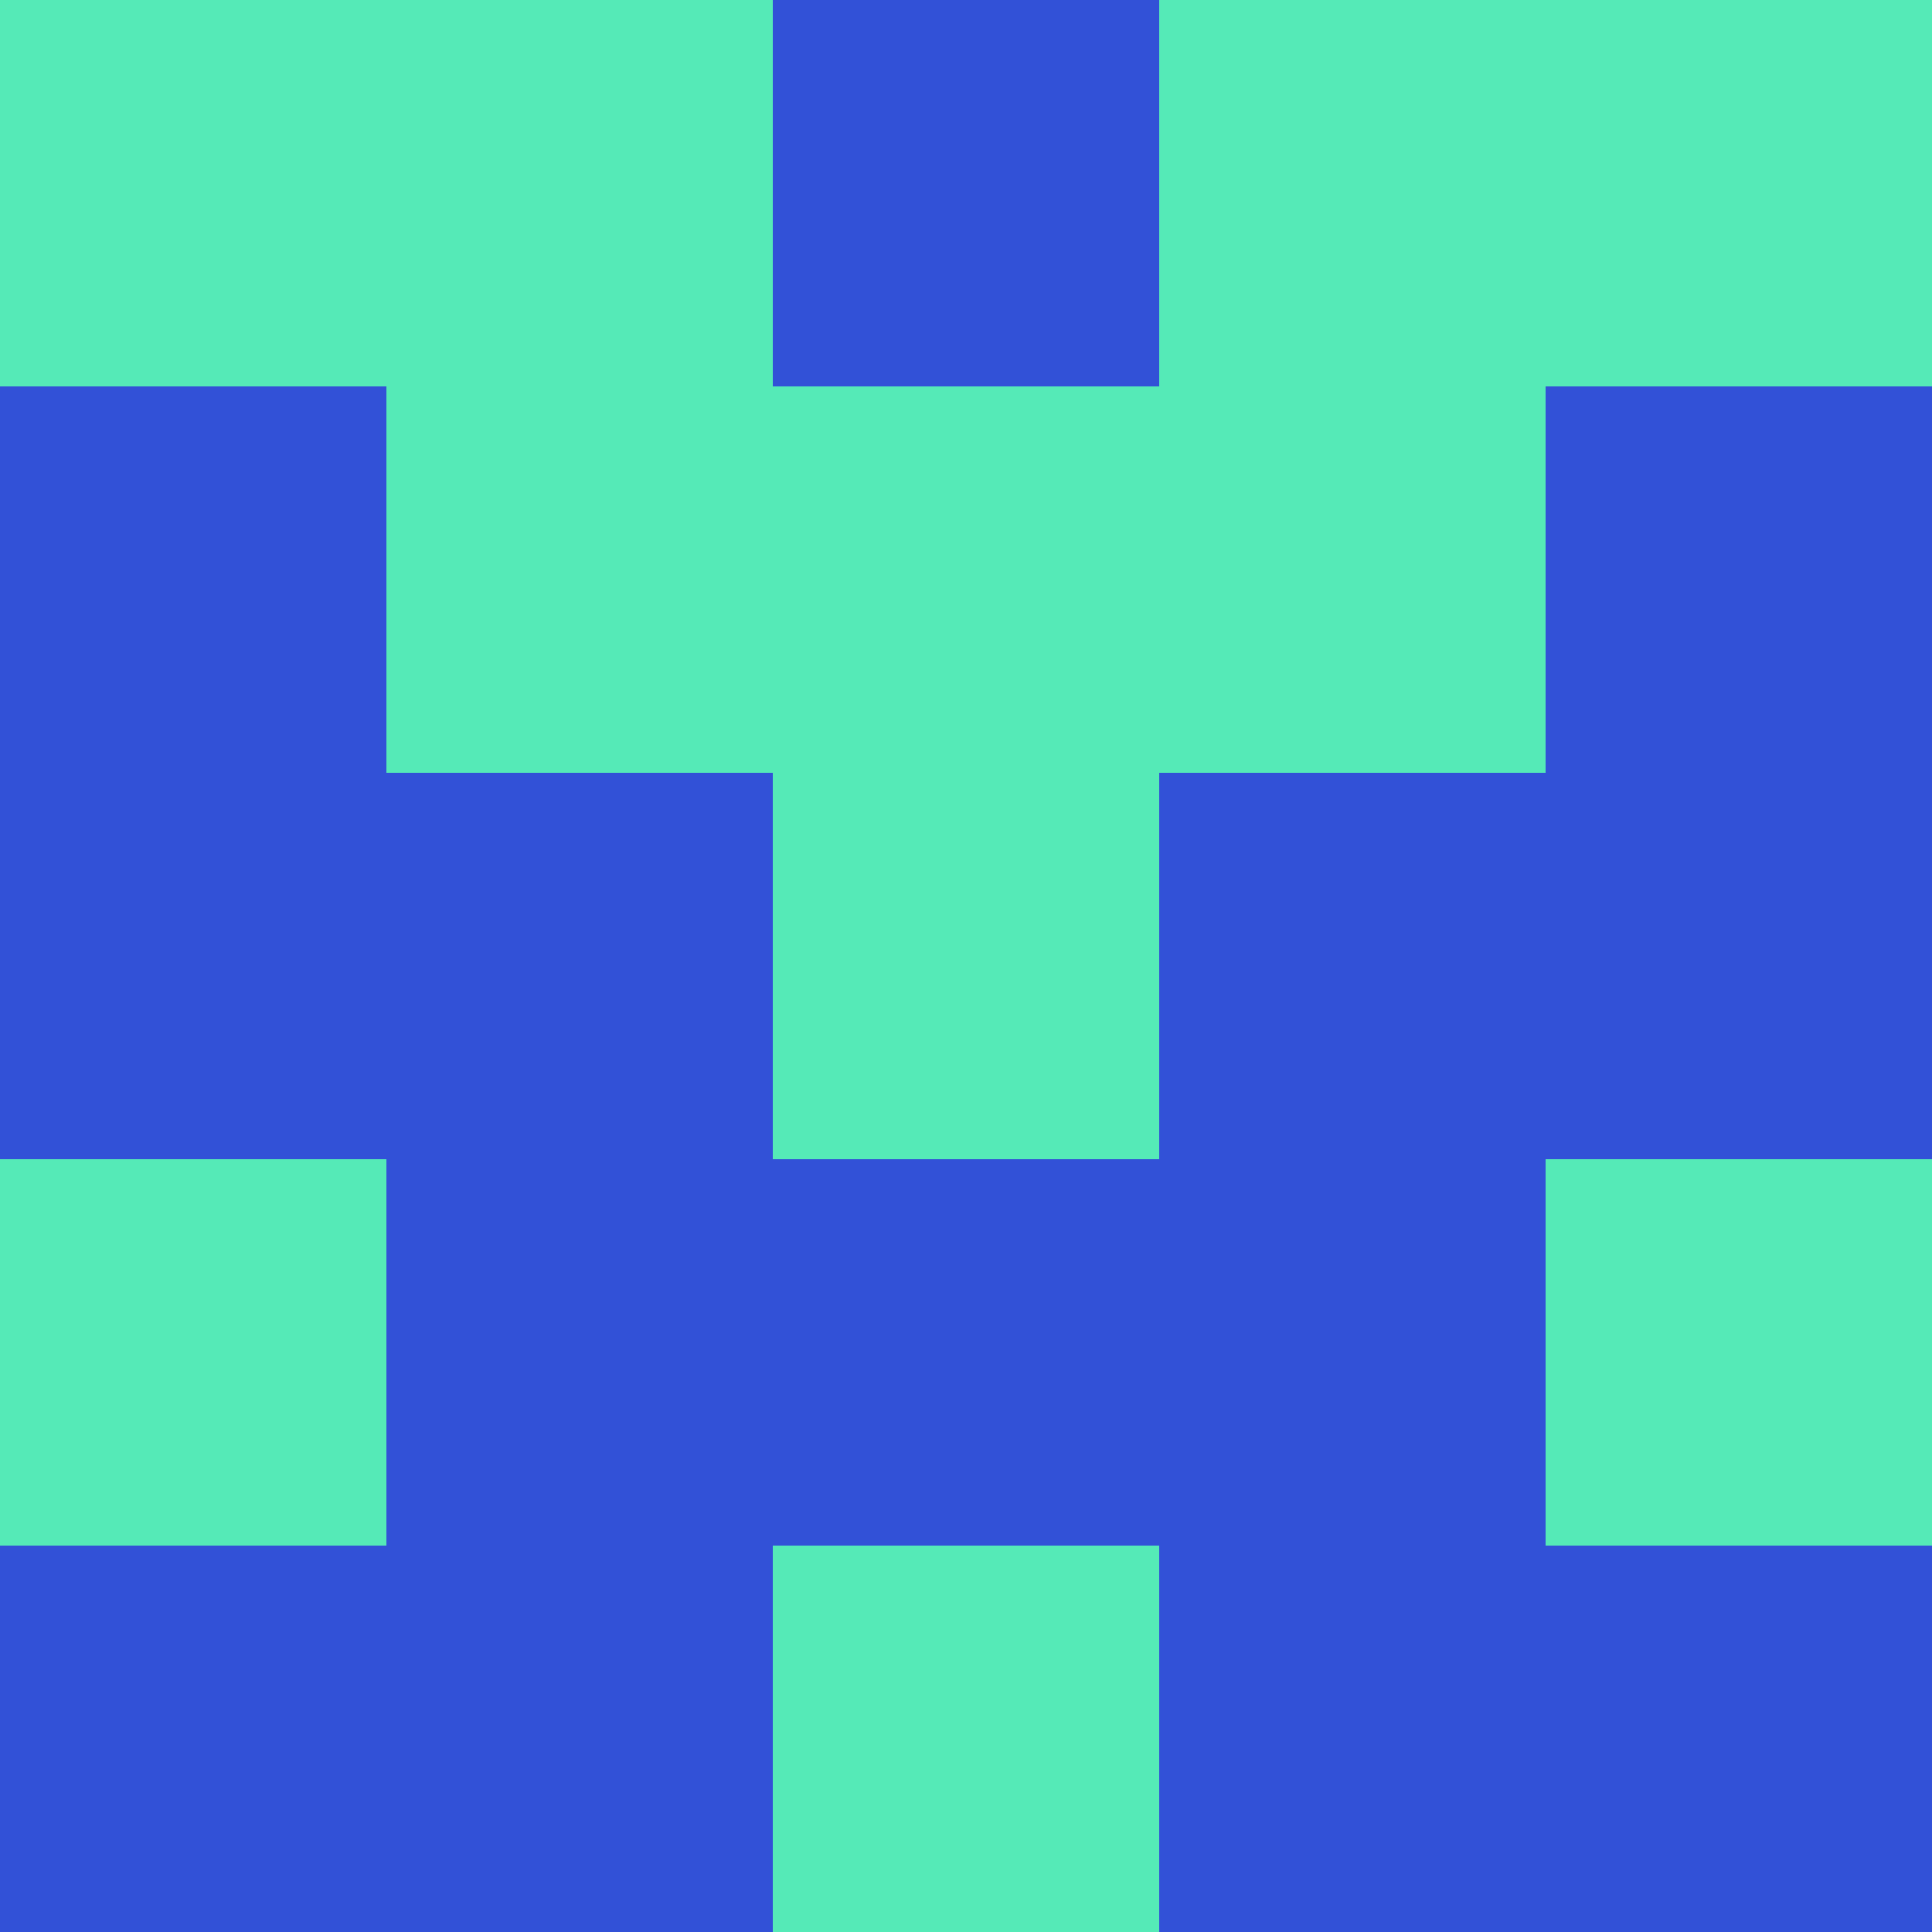 <?xml version="1.0" encoding="utf-8"?>
<!DOCTYPE svg PUBLIC "-//W3C//DTD SVG 20010904//EN"
        "http://www.w3.org/TR/2001/REC-SVG-20010904/DTD/svg10.dtd">

<svg width="400" height="400" viewBox="0 0 5 5"
    xmlns="http://www.w3.org/2000/svg"
    xmlns:xlink="http://www.w3.org/1999/xlink">
            <rect x="0" y="0" width="1" height="1" fill="#55EAB7" />
        <rect x="0" y="1" width="1" height="1" fill="#3251D7" />
        <rect x="0" y="2" width="1" height="1" fill="#3251D7" />
        <rect x="0" y="3" width="1" height="1" fill="#55EAB7" />
        <rect x="0" y="4" width="1" height="1" fill="#3251D7" />
                <rect x="1" y="0" width="1" height="1" fill="#55EAB7" />
        <rect x="1" y="1" width="1" height="1" fill="#55EAB7" />
        <rect x="1" y="2" width="1" height="1" fill="#3251D7" />
        <rect x="1" y="3" width="1" height="1" fill="#3251D7" />
        <rect x="1" y="4" width="1" height="1" fill="#3251D7" />
                <rect x="2" y="0" width="1" height="1" fill="#3251D7" />
        <rect x="2" y="1" width="1" height="1" fill="#55EAB7" />
        <rect x="2" y="2" width="1" height="1" fill="#55EAB7" />
        <rect x="2" y="3" width="1" height="1" fill="#3251D7" />
        <rect x="2" y="4" width="1" height="1" fill="#55EAB7" />
                <rect x="3" y="0" width="1" height="1" fill="#55EAB7" />
        <rect x="3" y="1" width="1" height="1" fill="#55EAB7" />
        <rect x="3" y="2" width="1" height="1" fill="#3251D7" />
        <rect x="3" y="3" width="1" height="1" fill="#3251D7" />
        <rect x="3" y="4" width="1" height="1" fill="#3251D7" />
                <rect x="4" y="0" width="1" height="1" fill="#55EAB7" />
        <rect x="4" y="1" width="1" height="1" fill="#3251D7" />
        <rect x="4" y="2" width="1" height="1" fill="#3251D7" />
        <rect x="4" y="3" width="1" height="1" fill="#55EAB7" />
        <rect x="4" y="4" width="1" height="1" fill="#3251D7" />
        
</svg>


